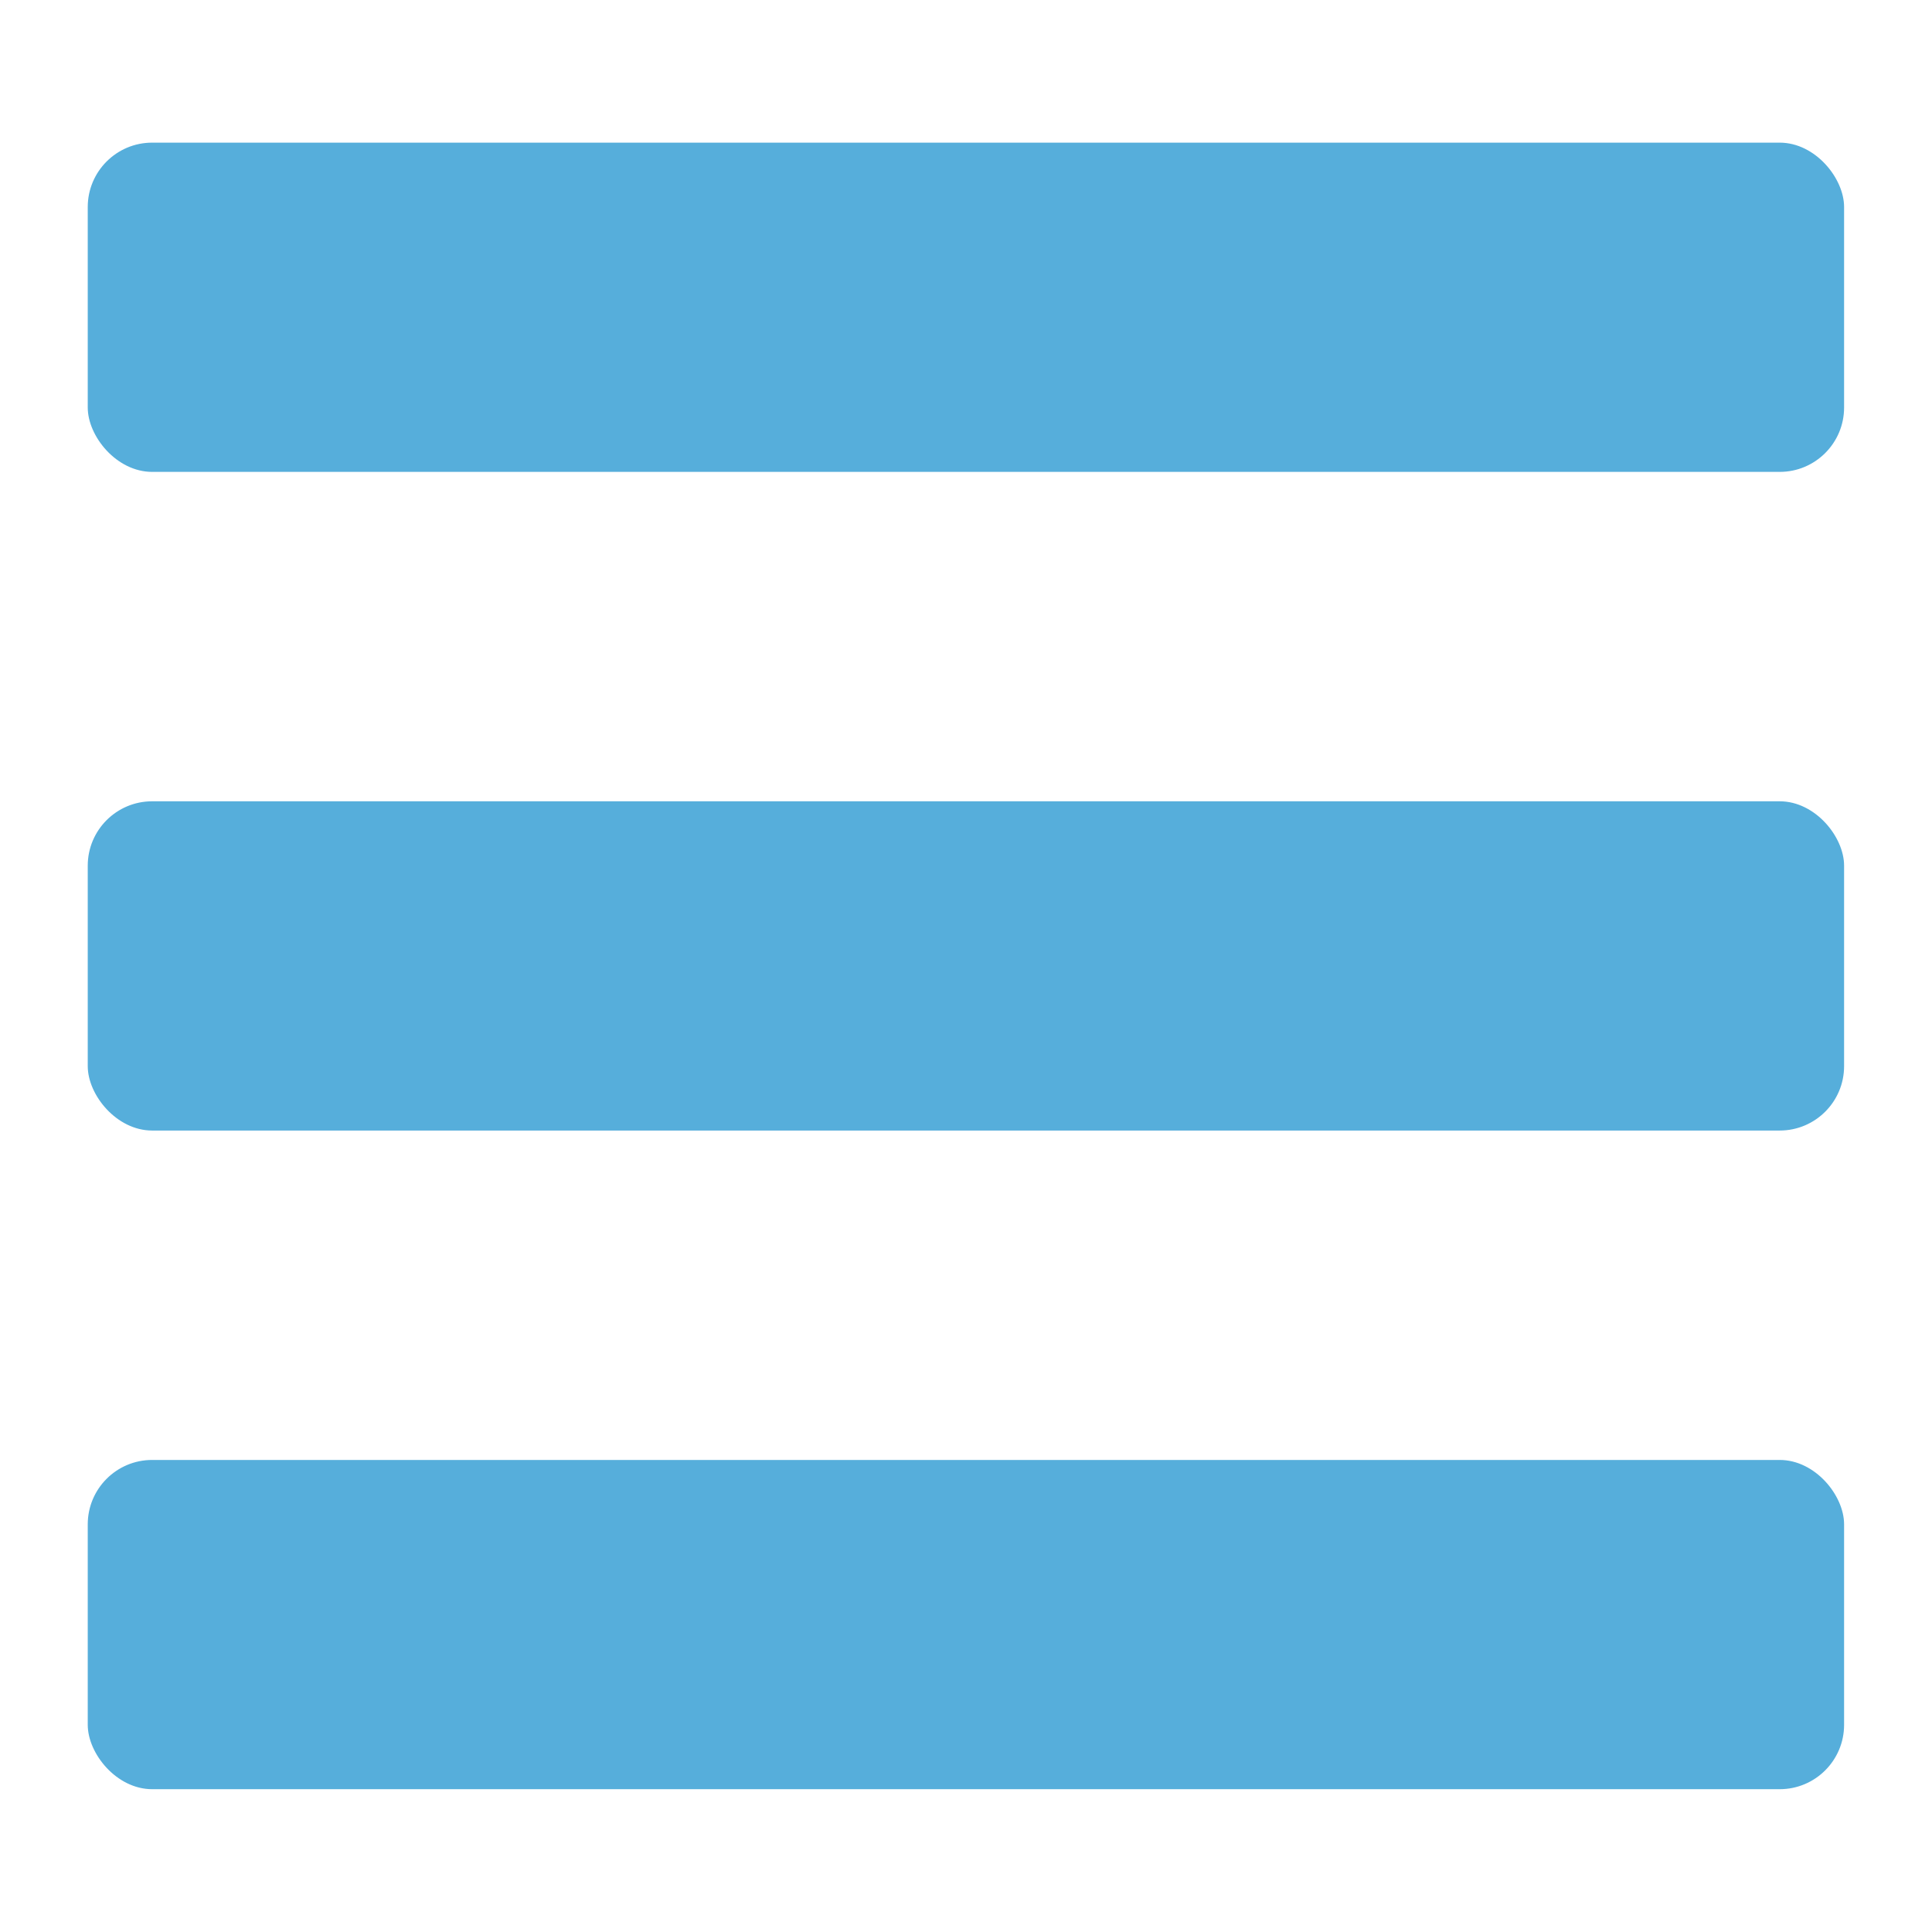 <svg width="12" height="12" viewBox="0 0 12 12" fill="none" xmlns="http://www.w3.org/2000/svg">
<rect x="0.545" y="0.886" width="10.909" height="2.045" rx="0.4" fill="#56AEDB"/>
<rect x="0.545" y="4.977" width="10.909" height="2.045" rx="0.4" fill="#56AEDB"/>
<rect x="0.545" y="9.068" width="10.909" height="2.045" rx="0.4" fill="#56AEDB"/>
</svg>
